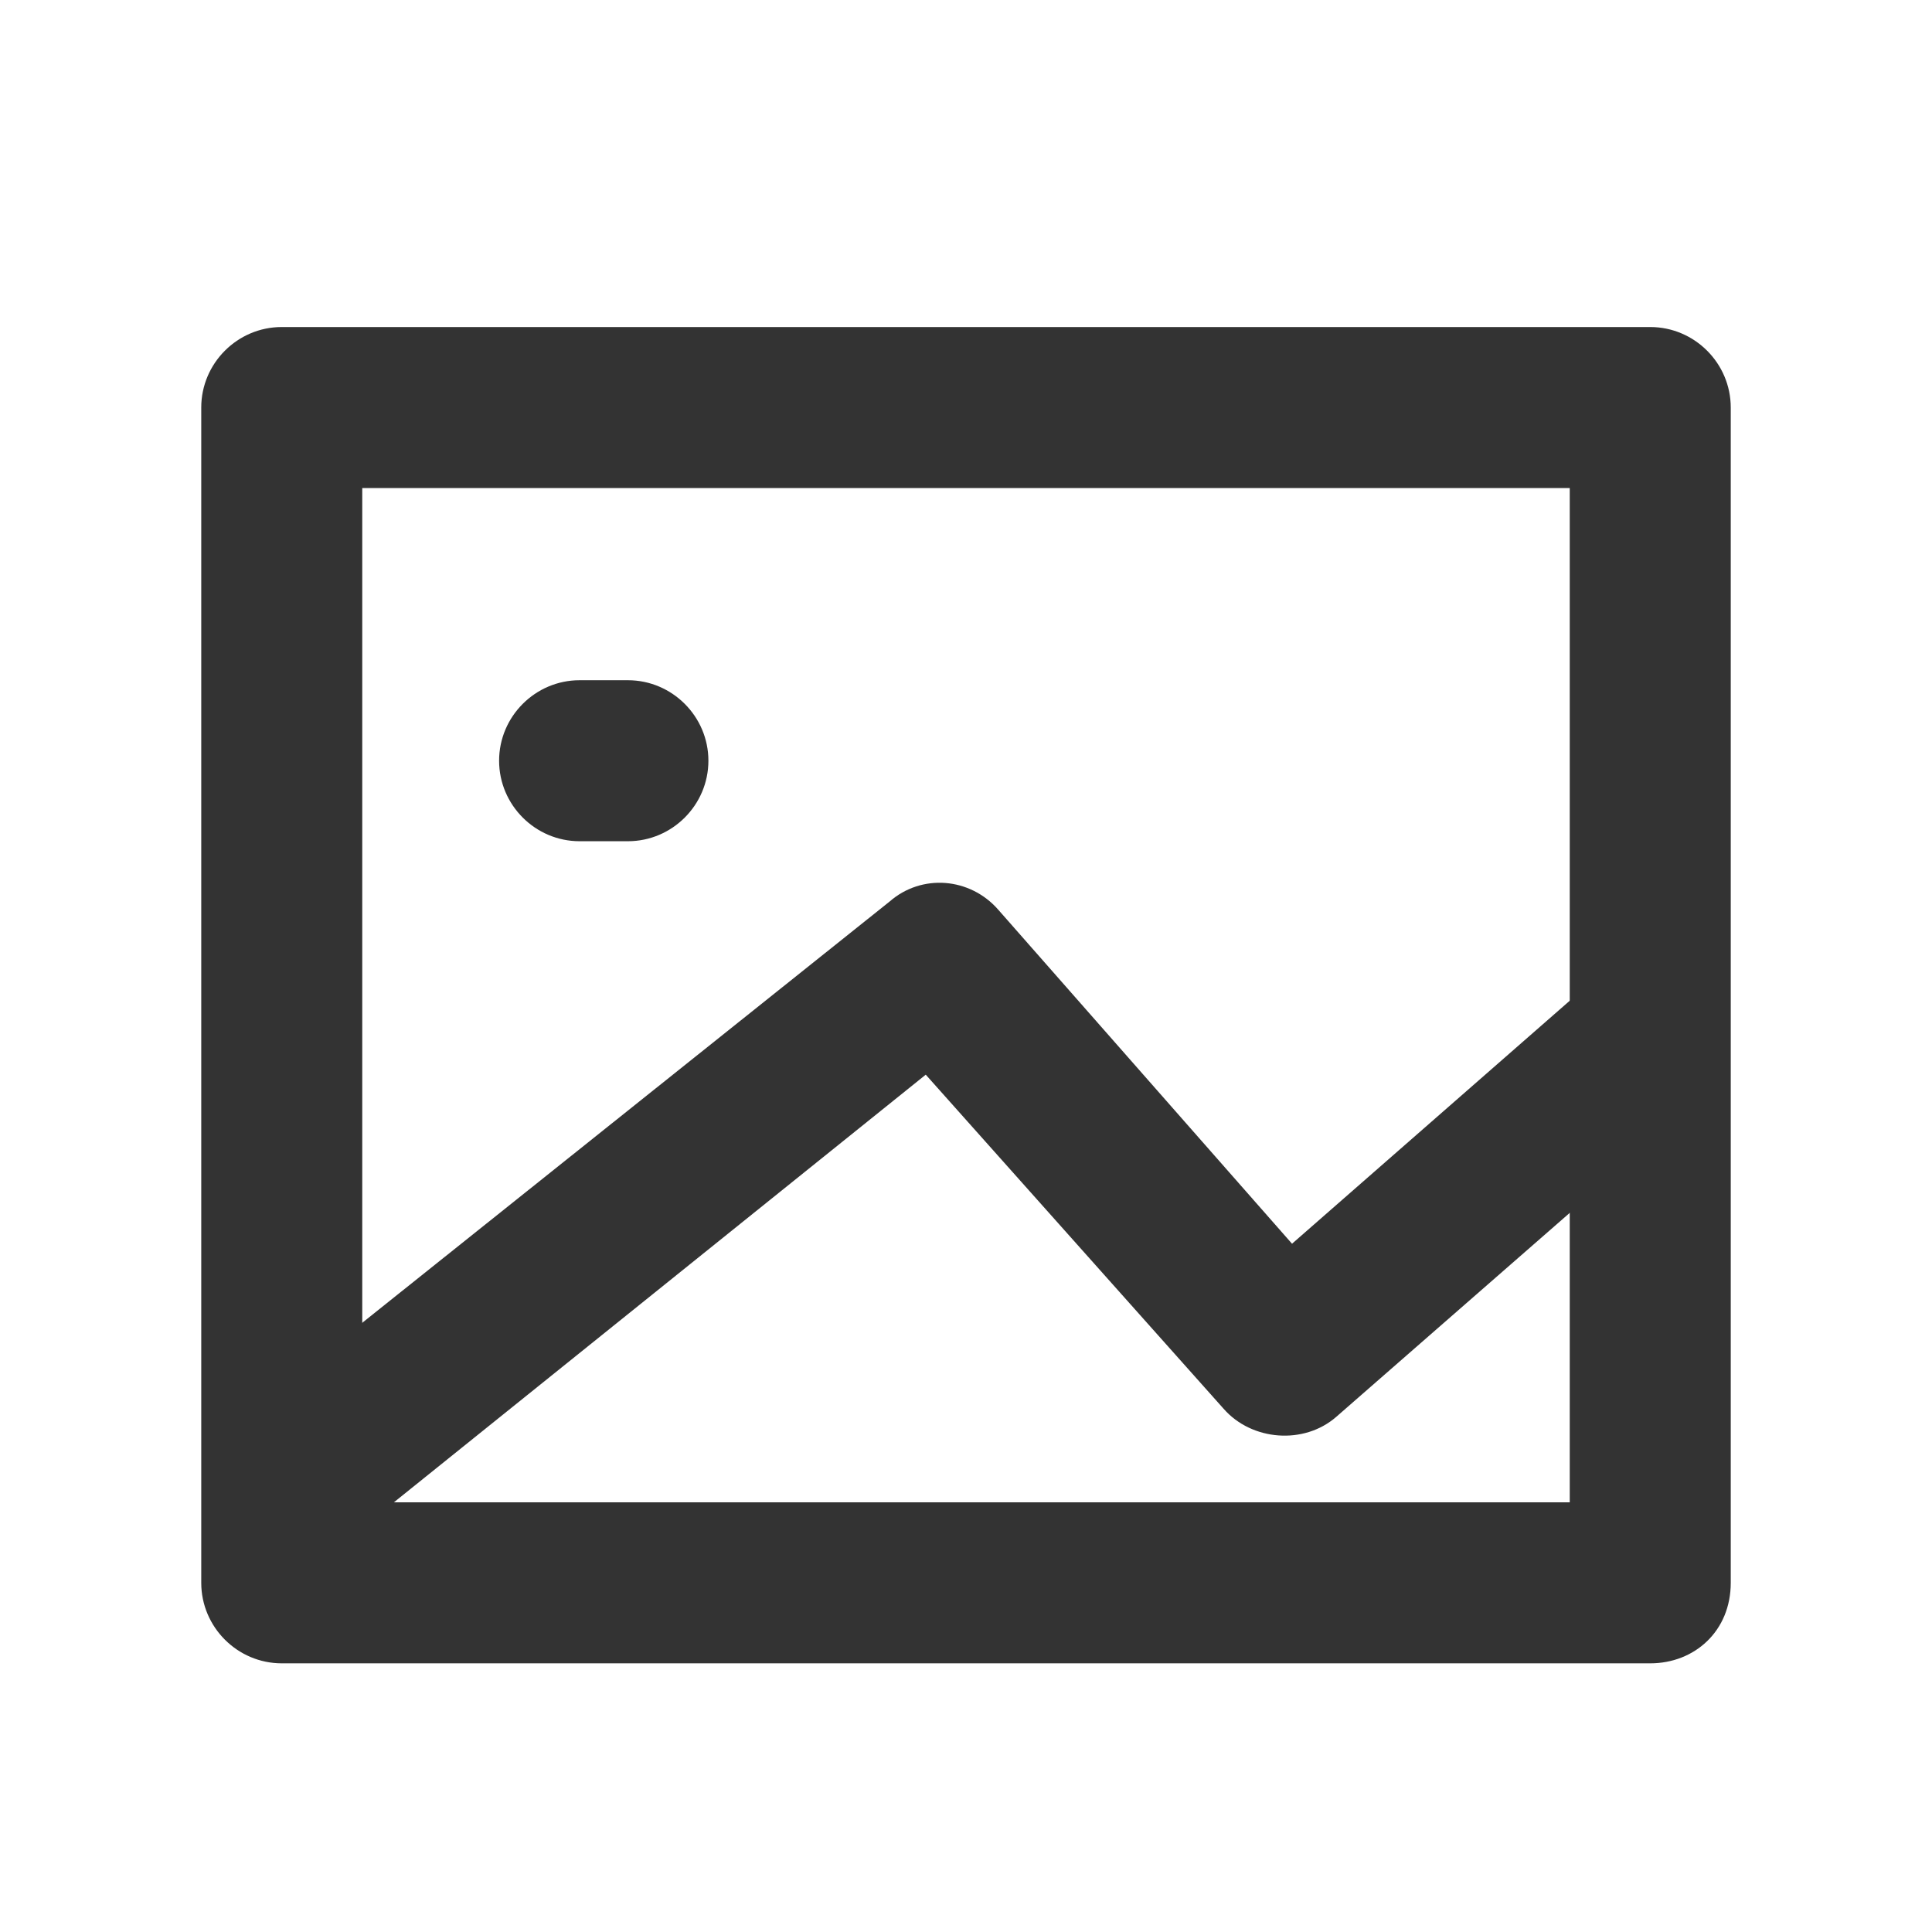 <?xml version="1.0" standalone="no"?><!DOCTYPE svg PUBLIC "-//W3C//DTD SVG 1.1//EN" "http://www.w3.org/Graphics/SVG/1.1/DTD/svg11.dtd"><svg class="icon" width="200px" height="200.00px" viewBox="0 0 1024 1024" version="1.1" xmlns="http://www.w3.org/2000/svg"><path d="M0 0h1024v1024H0z" fill="#CCCCCC" fill-opacity="0" /><path d="M874.667 881.6H149.333c-23.467 0-42.667-19.2-42.667-42.667v-622.933c0-23.467 19.2-42.667 42.667-42.667h725.333c23.467 0 42.667 19.2 42.667 42.667v622.933c0 25.6-19.2 42.667-42.667 42.667z m-682.667-85.333h640v-537.6H192v537.6z" fill="#333333" /><path d="M174.933 823.467l-53.333-66.133 349.867-279.467c17.067-14.933 42.667-12.8 57.6 4.267l155.733 177.067 153.6-134.4 55.467 64-185.6 162.133c-17.067 14.933-44.8 12.8-59.733-4.267L490.667 569.6 174.933 823.467zM332.8 445.867h-25.6c-23.467 0-42.667-19.2-42.667-42.667s19.2-42.667 42.667-42.667h25.6c23.467 0 42.667 19.2 42.667 42.667s-19.2 42.667-42.667 42.667z" fill="#333333" /></svg>
